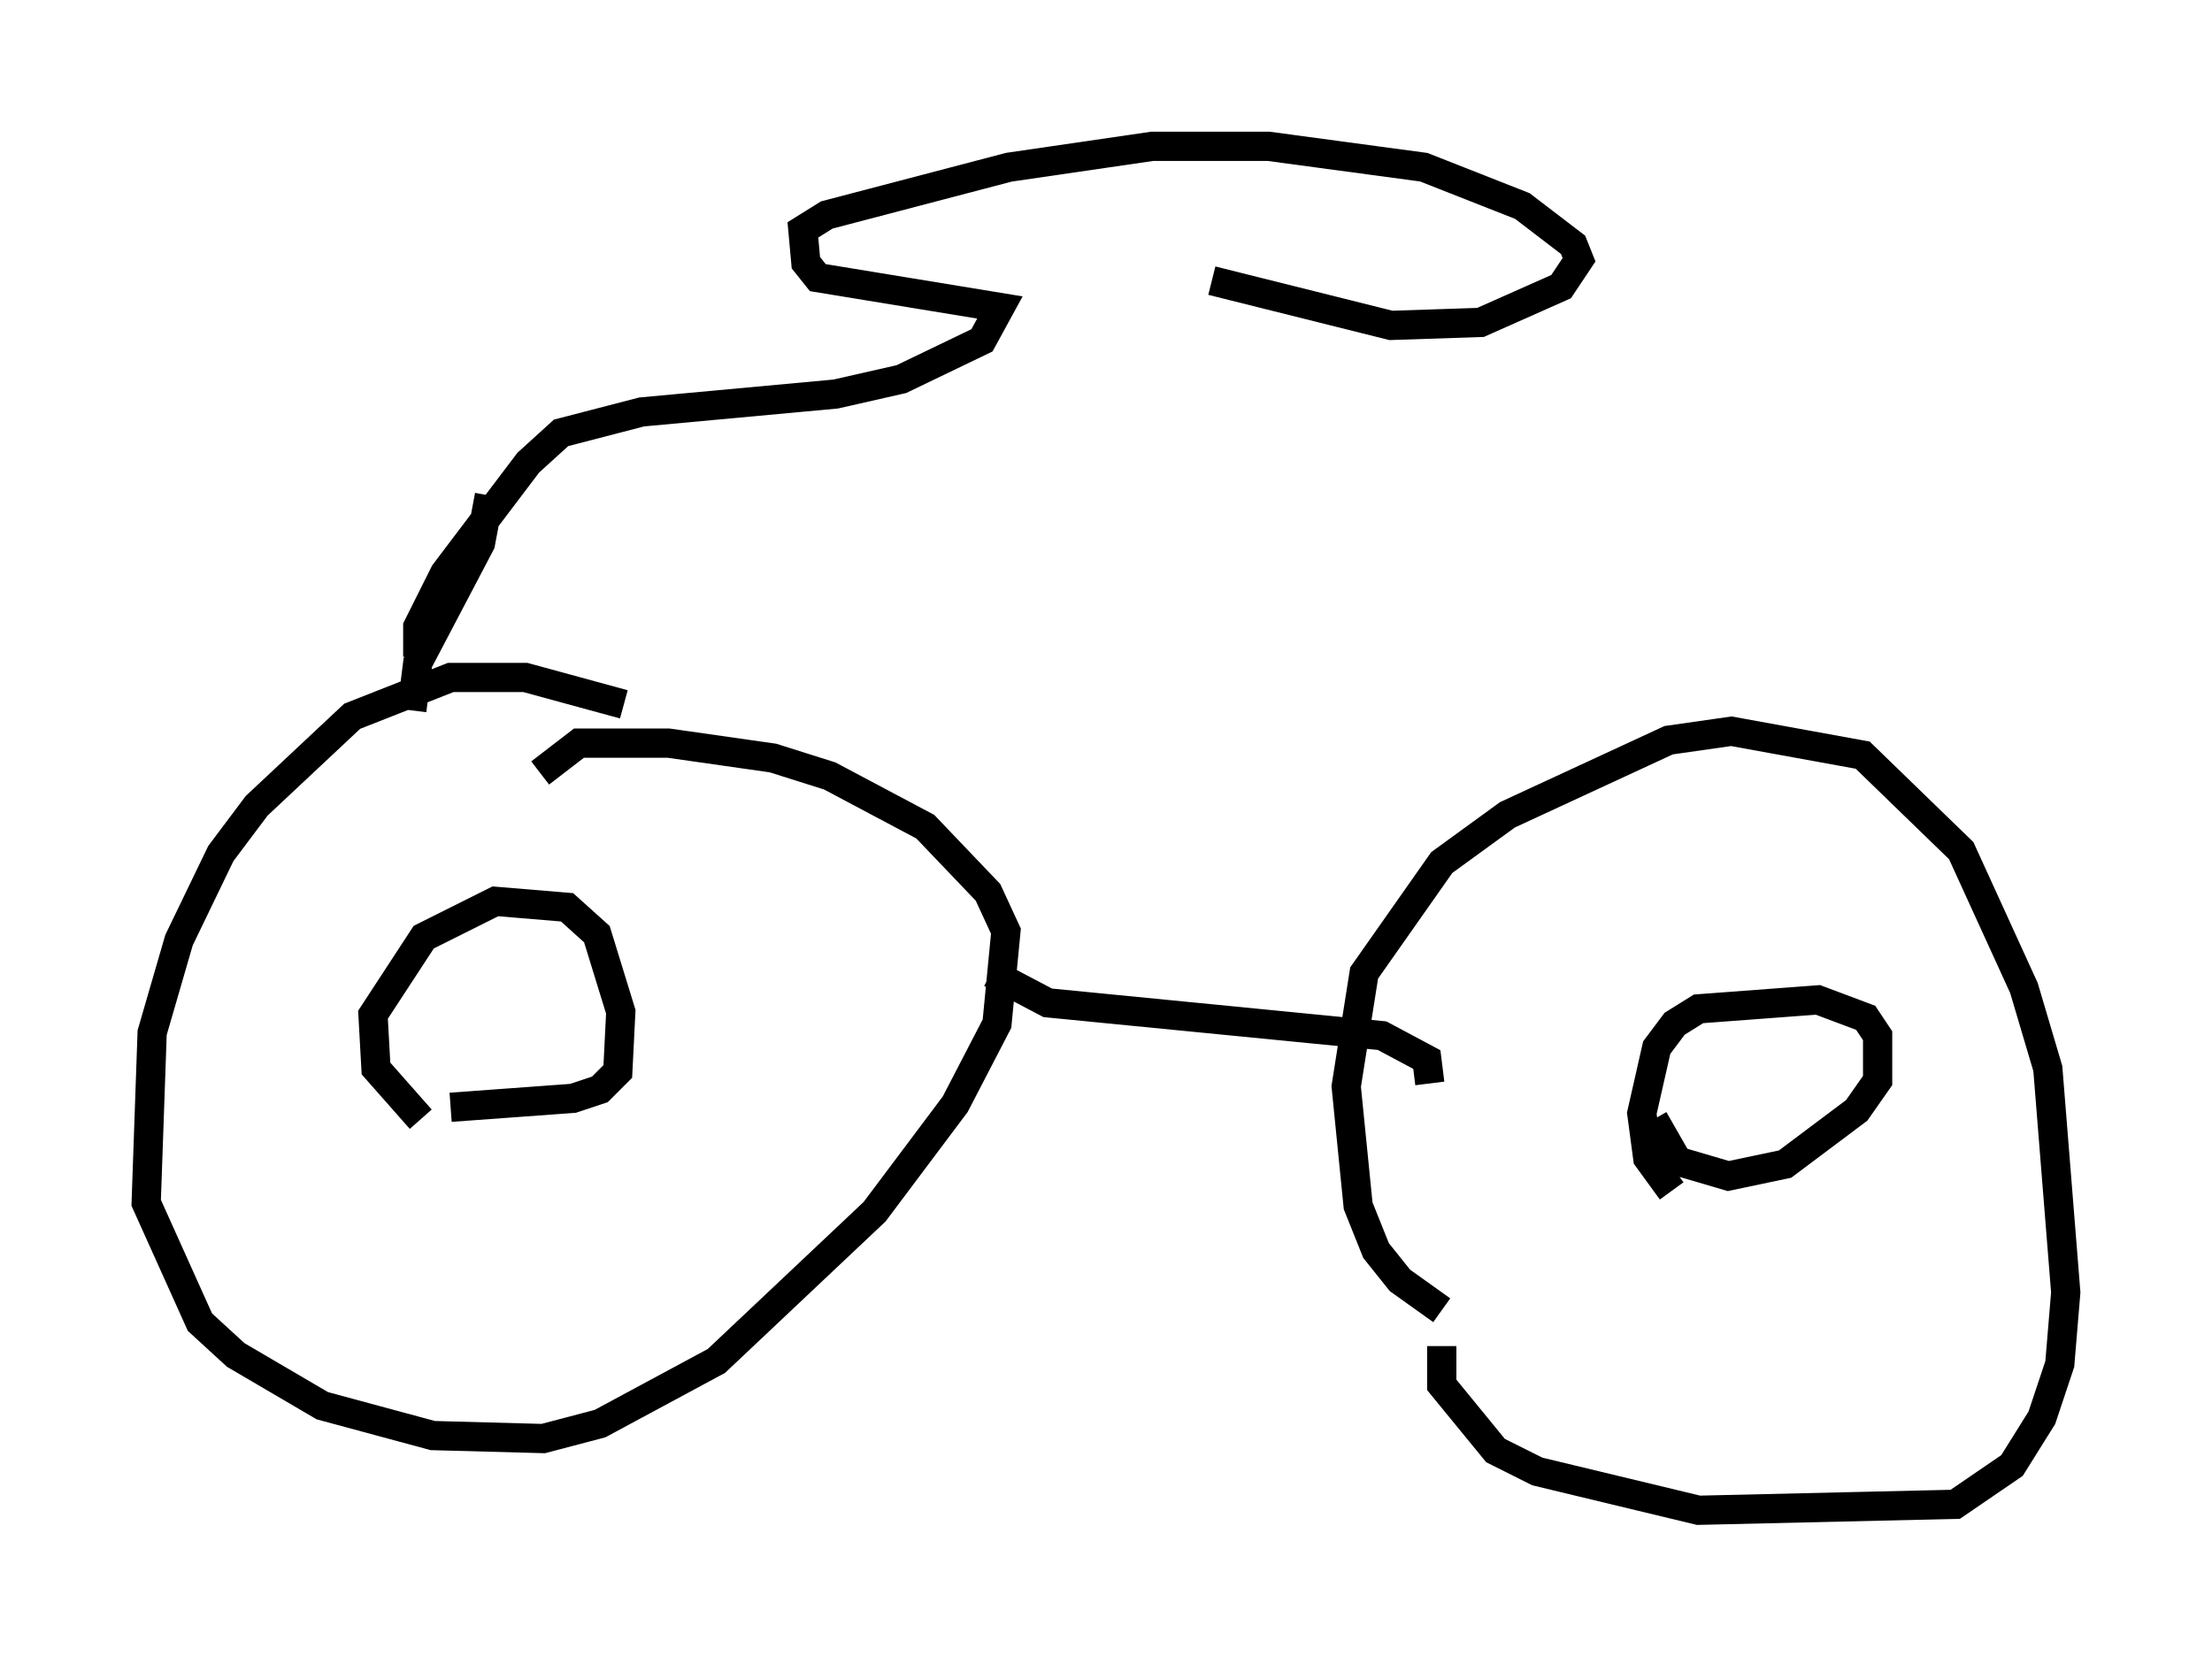 <?xml version="1.0" encoding="utf-8" ?>
<svg baseProfile="full" height="56.653" version="1.1" width="75.64" xmlns="http://www.w3.org/2000/svg" xmlns:ev="http://www.w3.org/2001/xml-events" xmlns:xlink="http://www.w3.org/1999/xlink"><defs /><rect fill="white" height="56.653" width="75.64" x="0" y="0" /><path d="M23.477, 25.417 m-2.144, -1.327 l-3.369, -0.919 -2.552, 0.0 l-3.369, 1.327 -3.267, 3.063 l-1.225, 1.633 -1.429, 2.96 l-0.919, 3.165 -0.204, 5.819 l1.838, 4.083 1.225, 1.123 l2.96, 1.735 3.777, 1.021 l3.777, 0.102 1.94, -0.51 l3.981, -2.144 5.41, -5.104 l2.756, -3.675 1.429, -2.756 l0.306, -3.165 -0.613, -1.327 l-2.144, -2.246 -3.267, -1.735 l-1.94, -0.613 -3.573, -0.51 l-3.063, 0.0 -1.327, 1.021 m-4.083, 11.842 l-1.531, -1.735 -0.102, -1.838 l1.735, -2.654 2.45, -1.225 l2.45, 0.204 1.021, 0.919 l0.817, 2.654 -0.102, 2.042 l-0.613, 0.613 -0.919, 0.306 l-4.185, 0.306 m16.538, -4.594 l0.0, 0.0 m1.94, 0.0 l1.94, 1.021 11.433, 1.123 l1.531, 0.817 0.102, 0.817 m0.408, 7.758 l-1.429, -1.021 -0.817, -1.021 l-0.613, -1.531 -0.408, -4.083 l0.613, -3.879 2.654, -3.777 l2.246, -1.633 5.513, -2.552 l2.144, -0.306 4.492, 0.817 l3.369, 3.267 2.144, 4.696 l0.817, 2.756 0.613, 7.656 l-0.204, 2.45 -0.613, 1.838 l-1.021, 1.633 -1.94, 1.327 l-8.779, 0.204 -5.513, -1.327 l-1.429, -0.715 -1.838, -2.246 l0.0, -1.327 m7.861, -5.308 l-0.817, -1.123 -0.204, -1.531 l0.51, -2.246 0.613, -0.817 l0.817, -0.51 4.083, -0.306 l1.633, 0.613 0.408, 0.613 l0.0, 1.531 -0.715, 1.021 l-2.45, 1.838 -1.94, 0.408 l-1.735, -0.51 -0.817, -1.429 m-42.467, -13.986 l0.204, -1.633 2.144, -4.083 l0.306, -1.633 m-2.45, 5.513 l0.0, -1.021 0.919, -1.838 l2.858, -3.777 1.123, -1.021 l2.756, -0.715 6.635, -0.613 l2.246, -0.51 2.756, -1.327 l0.613, -1.123 -6.227, -1.021 l-0.408, -0.51 -0.102, -1.123 l0.817, -0.51 6.227, -1.633 l4.9, -0.715 3.981, 0.0 l5.308, 0.715 3.369, 1.327 l1.735, 1.327 0.204, 0.51 l-0.613, 0.919 -2.756, 1.225 l-3.063, 0.102 -6.125, -1.531 " fill="none" stroke="black" stroke-width="1" /></svg>